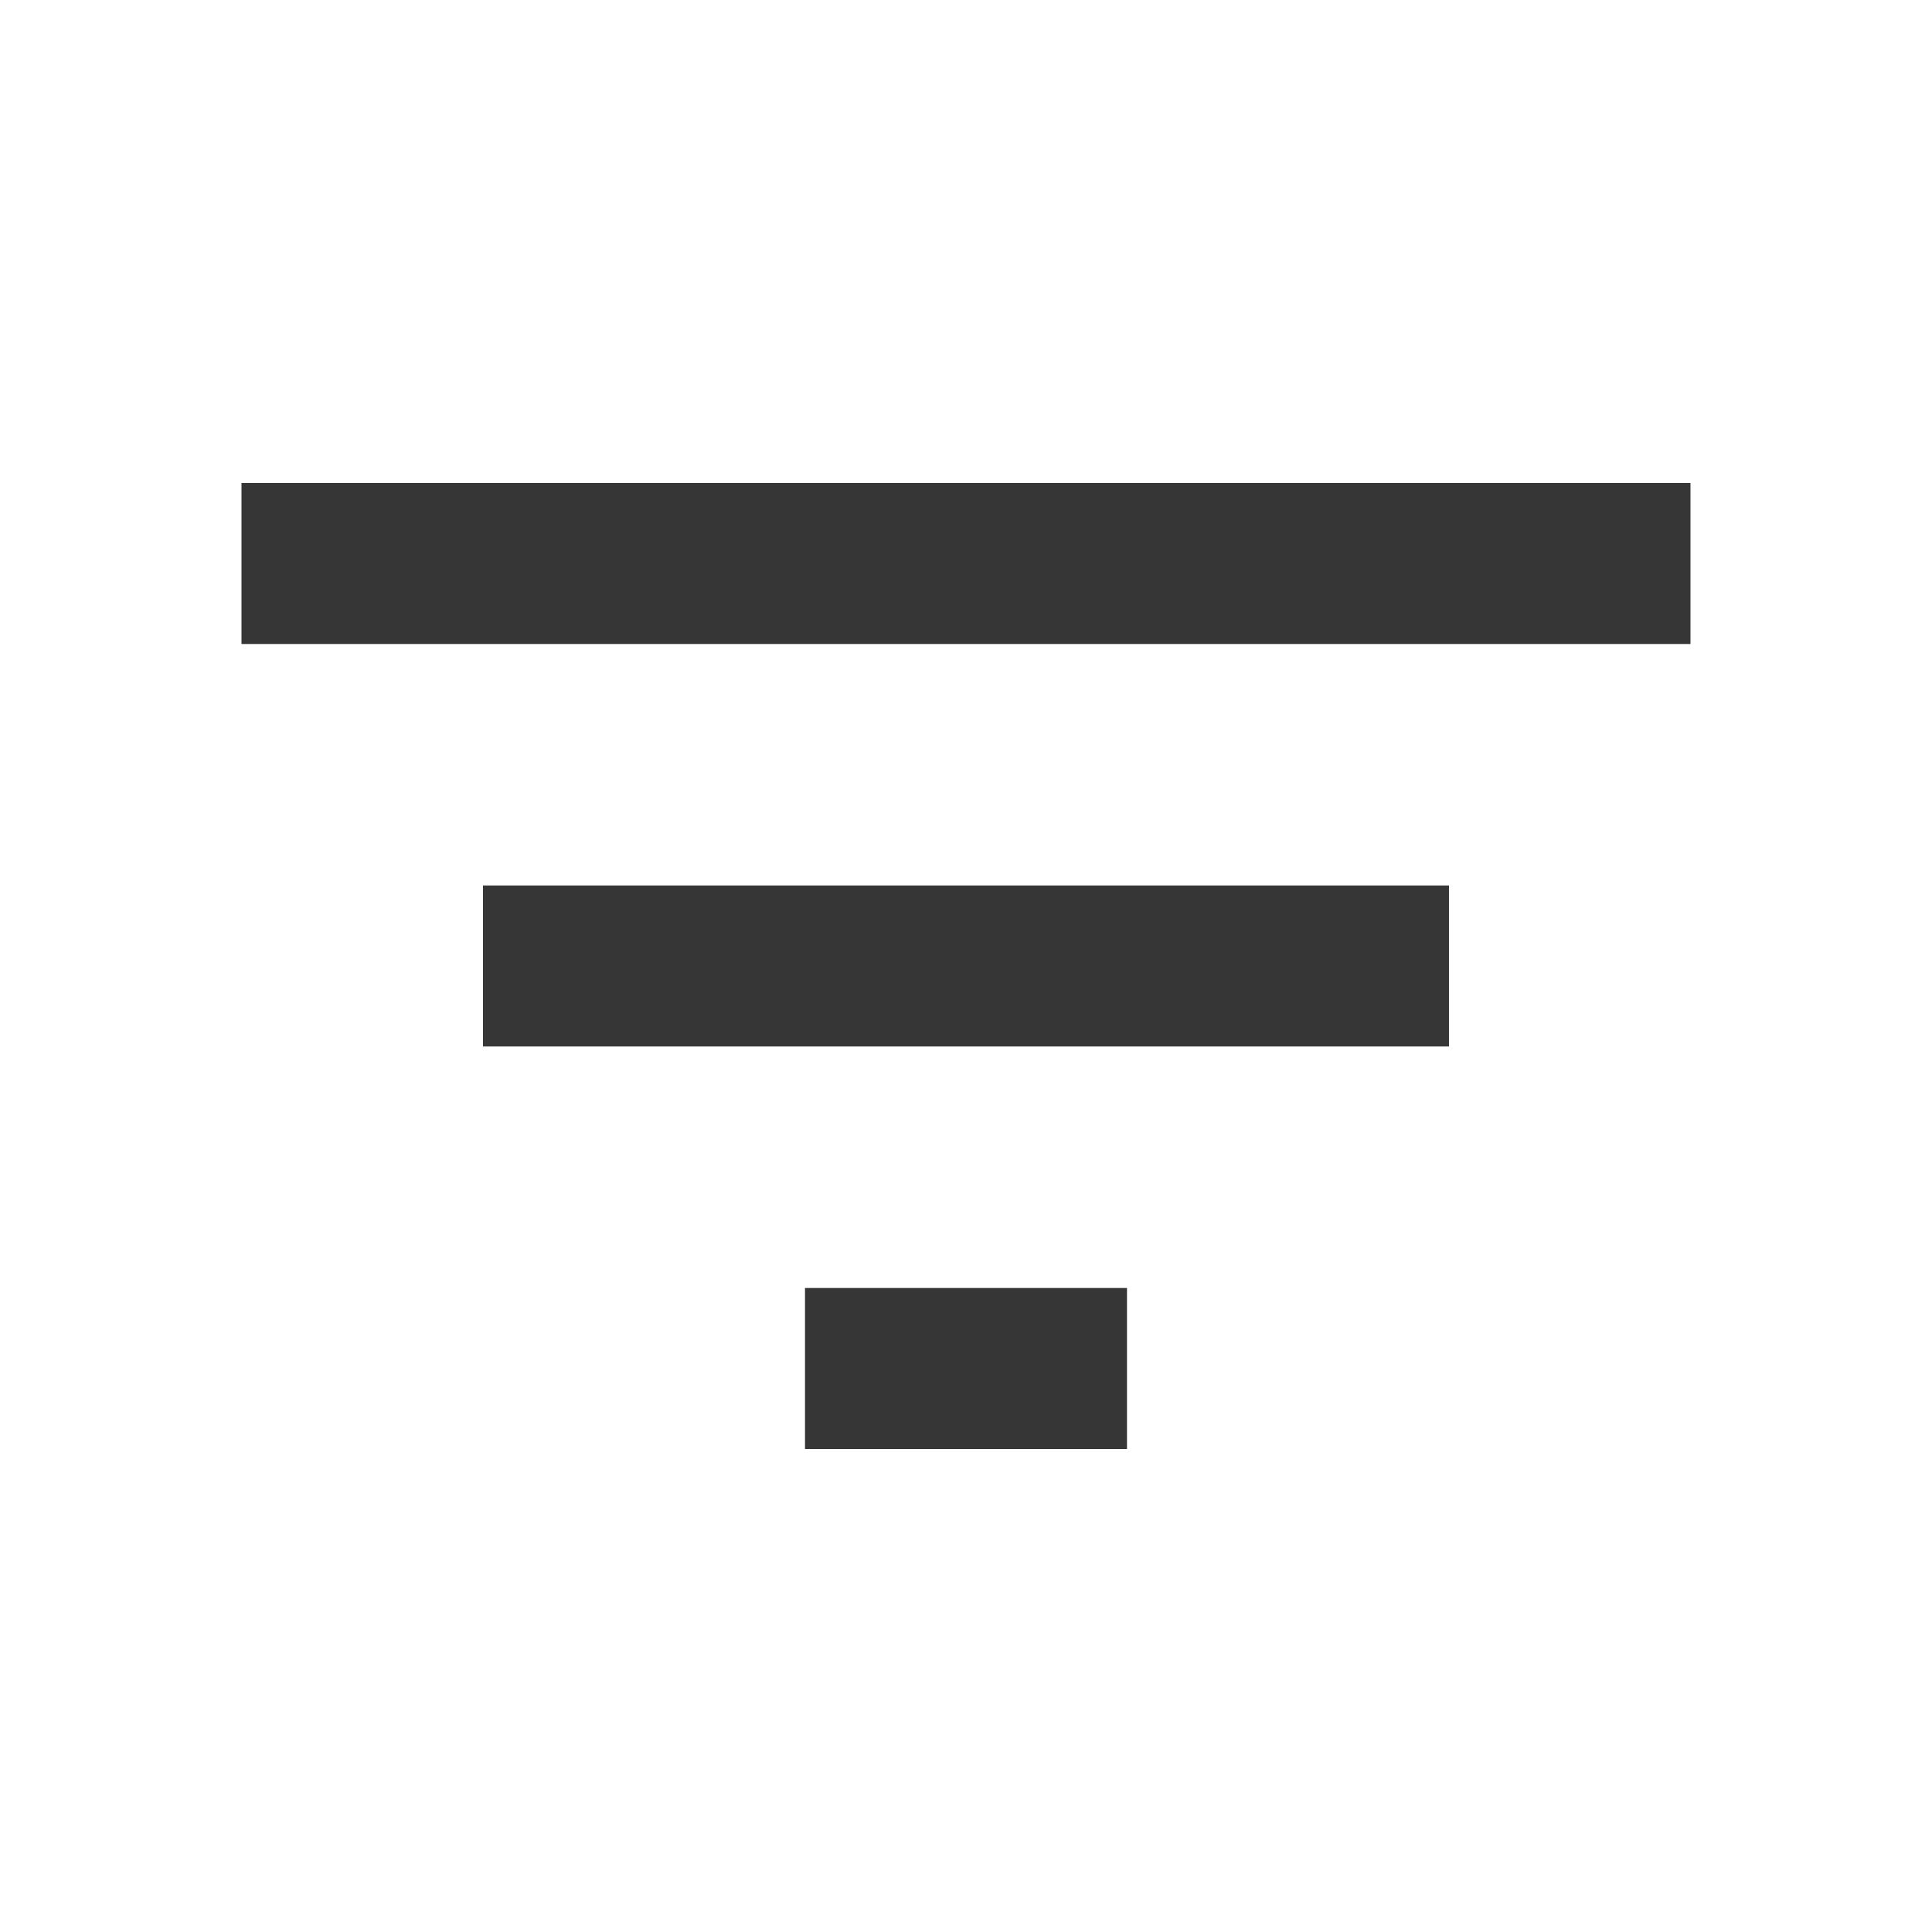 <svg xmlns="http://www.w3.org/2000/svg" width="58.706" height="58.706" viewBox="0 0 58.706 58.706">
  <g id="Filter_Icon" data-name="Filter Icon" transform="translate(0)">
    <path id="Bounds" d="M0,0H58.706V58.706H0Z" fill="none"/>
    <path id="Icon" d="M20.123,35.353h9.784V30.461H20.123ZM3,6v4.892H47.029V6Zm7.338,17.123H39.691V18.23H10.338Z" transform="translate(4.338 8.676)" fill="#363636"/>
  </g>
</svg>

